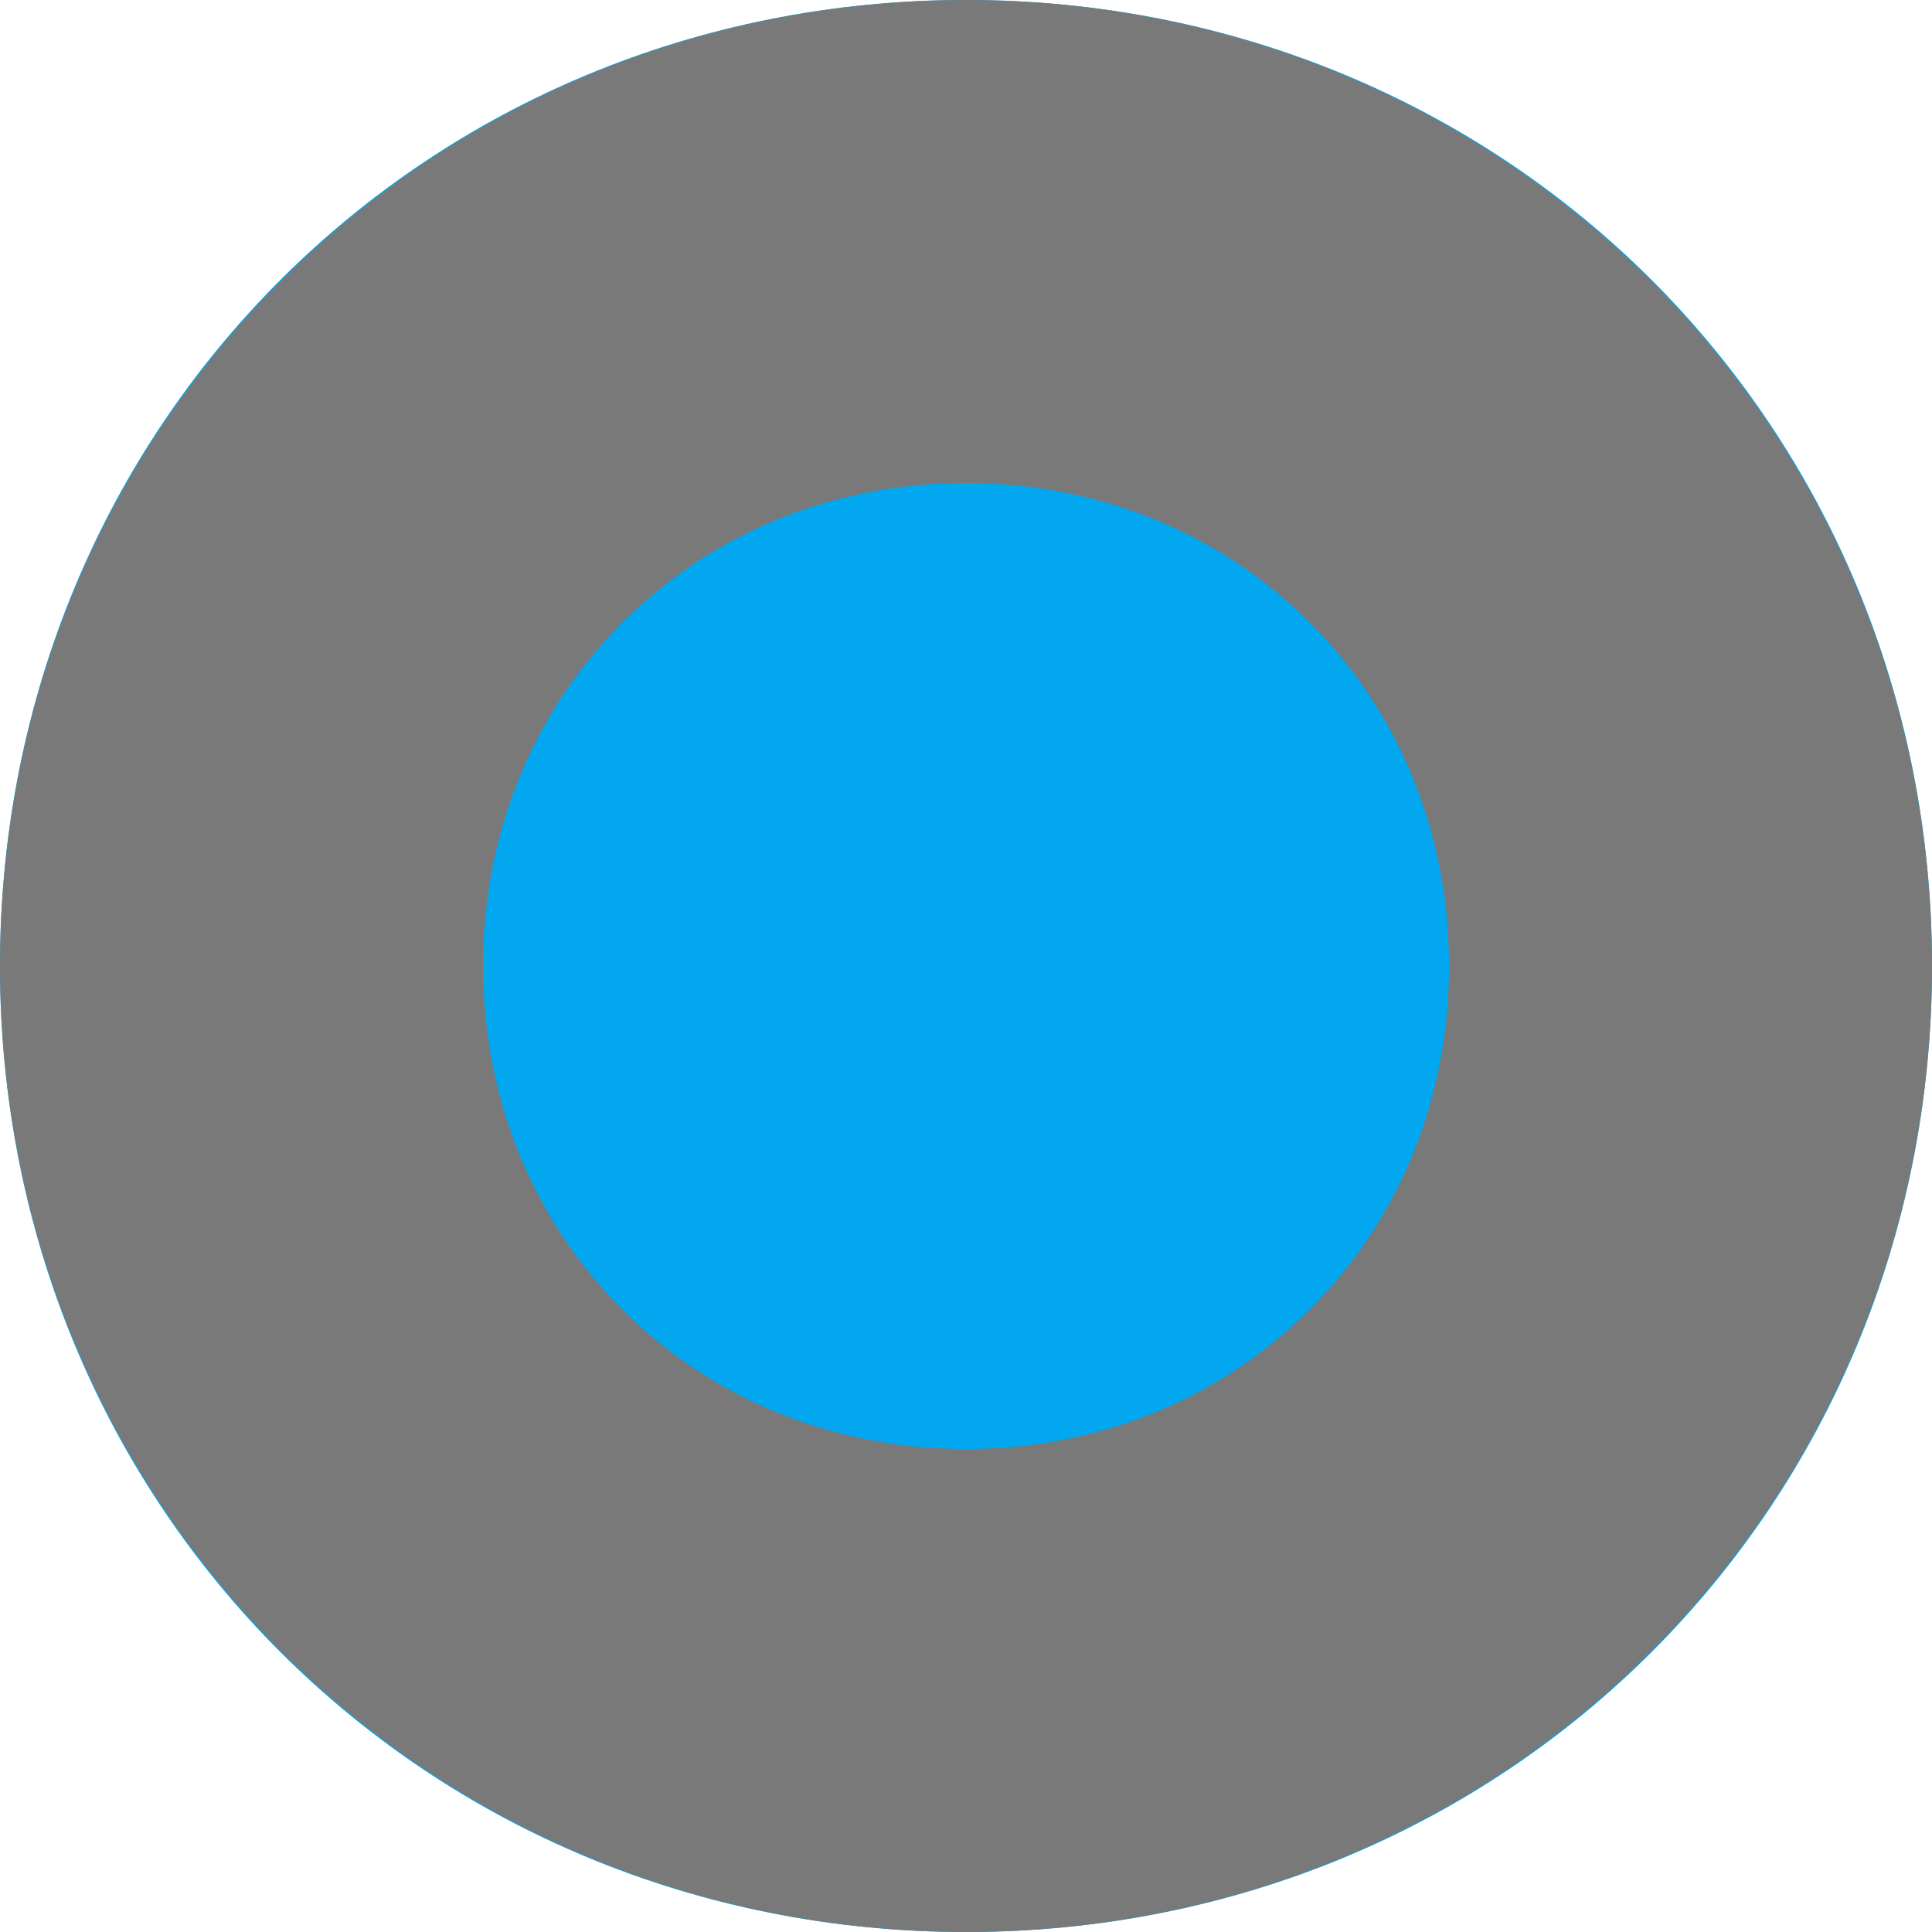 ﻿<?xml version="1.0" encoding="utf-8"?>
<svg version="1.1" xmlns:xlink="http://www.w3.org/1999/xlink" width="4px" height="4px" xmlns="http://www.w3.org/2000/svg">
  <g transform="matrix(1 0 0 1 -361 -461 )">
    <path d="M 363 461  C 364.12 461  365 461.88  365 463  C 365 464.12  364.12 465  363 465  C 361.88 465  361 464.12  361 463  C 361 461.88  361.88 461  363 461  Z " fill-rule="nonzero" fill="#02a7f0" stroke="none" />
    <path d="M 363 461.5  C 363.84 461.5  364.5 462.16  364.5 463  C 364.5 463.84  363.84 464.5  363 464.5  C 362.16 464.5  361.5 463.84  361.5 463  C 361.5 462.16  362.16 461.5  363 461.5  Z " stroke-width="1" stroke="#797979" fill="none" />
  </g>
</svg>
